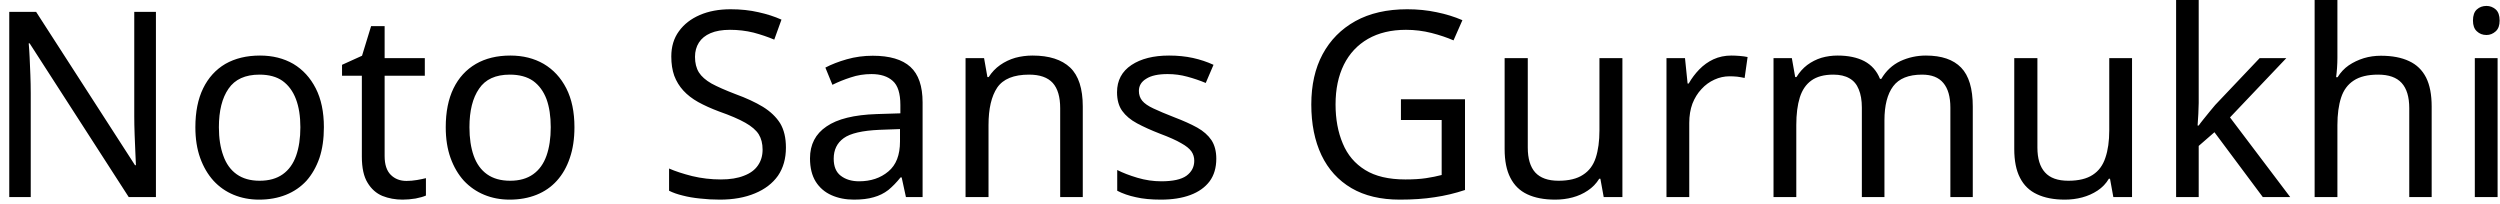 <svg width="135" height="11" viewBox="0 0 135 11" fill="none" xmlns="http://www.w3.org/2000/svg">
<path d="M8.42 0.64V10.64H6.95L1.6 2.34H1.55C1.57 2.553 1.587 2.807 1.6 3.1C1.613 3.393 1.627 3.707 1.64 4.04C1.653 4.373 1.66 4.71 1.66 5.05V10.64H0.5V0.64H1.95L7.29 8.92H7.34C7.333 8.767 7.323 8.543 7.31 8.25C7.297 7.95 7.283 7.623 7.27 7.27C7.257 6.91 7.25 6.583 7.25 6.29V0.64H8.42ZM17.49 6.87C17.49 7.497 17.41 8.05 17.25 8.53C17.083 9.01 16.85 9.42 16.55 9.76C16.243 10.093 15.873 10.347 15.44 10.52C15.007 10.693 14.523 10.78 13.99 10.78C13.497 10.78 13.04 10.693 12.62 10.52C12.2 10.347 11.837 10.093 11.53 9.76C11.223 9.42 10.983 9.01 10.81 8.53C10.637 8.05 10.55 7.497 10.55 6.87C10.55 6.043 10.69 5.343 10.97 4.77C11.25 4.197 11.65 3.757 12.17 3.45C12.697 3.15 13.32 3 14.04 3C14.72 3 15.32 3.15 15.84 3.45C16.353 3.757 16.757 4.197 17.05 4.77C17.343 5.343 17.49 6.043 17.49 6.87ZM11.82 6.87C11.82 7.463 11.9 7.977 12.06 8.41C12.213 8.843 12.453 9.177 12.78 9.41C13.107 9.643 13.52 9.76 14.02 9.76C14.527 9.76 14.943 9.643 15.27 9.41C15.597 9.177 15.837 8.843 15.99 8.41C16.143 7.977 16.22 7.463 16.22 6.87C16.22 6.277 16.14 5.77 15.98 5.35C15.82 4.93 15.58 4.603 15.26 4.37C14.94 4.143 14.523 4.03 14.01 4.03C13.243 4.03 12.687 4.283 12.34 4.79C11.993 5.29 11.82 5.983 11.82 6.87ZM21.95 9.77C22.137 9.77 22.327 9.753 22.52 9.72C22.713 9.687 22.873 9.653 23 9.62V10.56C22.867 10.62 22.68 10.673 22.44 10.72C22.193 10.76 21.96 10.78 21.74 10.78C21.347 10.78 20.983 10.713 20.65 10.58C20.317 10.44 20.05 10.203 19.85 9.87C19.643 9.537 19.54 9.067 19.54 8.46V4.09H18.47V3.5L19.55 3.01L20.04 1.41H20.77V3.14H22.94V4.09H20.77V8.43C20.77 8.883 20.88 9.22 21.1 9.44C21.32 9.66 21.603 9.77 21.95 9.77ZM31.02 6.87C31.02 7.497 30.937 8.05 30.77 8.53C30.61 9.01 30.377 9.42 30.07 9.76C29.77 10.093 29.403 10.347 28.97 10.52C28.537 10.693 28.053 10.78 27.52 10.78C27.027 10.78 26.57 10.693 26.15 10.52C25.73 10.347 25.363 10.093 25.05 9.76C24.743 9.42 24.503 9.01 24.33 8.53C24.157 8.05 24.07 7.497 24.07 6.87C24.07 6.043 24.21 5.343 24.49 4.77C24.77 4.197 25.173 3.757 25.7 3.45C26.22 3.15 26.84 3 27.56 3C28.24 3 28.84 3.15 29.36 3.45C29.88 3.757 30.287 4.197 30.58 4.77C30.873 5.343 31.02 6.043 31.02 6.87ZM25.35 6.87C25.35 7.463 25.427 7.977 25.58 8.41C25.733 8.843 25.973 9.177 26.3 9.41C26.627 9.643 27.043 9.76 27.55 9.76C28.05 9.76 28.463 9.643 28.79 9.41C29.117 9.177 29.357 8.843 29.51 8.41C29.663 7.977 29.74 7.463 29.74 6.87C29.74 6.277 29.663 5.77 29.51 5.35C29.35 4.93 29.11 4.603 28.79 4.37C28.463 4.143 28.043 4.03 27.53 4.03C26.763 4.03 26.21 4.283 25.87 4.79C25.523 5.29 25.35 5.983 25.35 6.87ZM42.44 7.97C42.44 8.563 42.297 9.07 42.01 9.49C41.717 9.903 41.303 10.22 40.77 10.44C40.23 10.667 39.597 10.78 38.87 10.78C38.497 10.78 38.14 10.76 37.8 10.72C37.46 10.687 37.15 10.633 36.87 10.56C36.59 10.493 36.343 10.407 36.13 10.3V9.1C36.463 9.247 36.88 9.383 37.38 9.51C37.88 9.63 38.397 9.69 38.93 9.69C39.423 9.69 39.837 9.623 40.17 9.49C40.51 9.363 40.763 9.177 40.93 8.93C41.097 8.69 41.18 8.407 41.18 8.08C41.18 7.753 41.11 7.477 40.97 7.25C40.83 7.03 40.59 6.823 40.25 6.63C39.91 6.437 39.437 6.233 38.83 6.02C38.403 5.86 38.027 5.69 37.7 5.51C37.38 5.33 37.113 5.123 36.9 4.89C36.687 4.657 36.523 4.39 36.41 4.09C36.303 3.79 36.25 3.443 36.25 3.05C36.25 2.517 36.387 2.063 36.66 1.69C36.933 1.31 37.31 1.017 37.79 0.81C38.27 0.603 38.823 0.5 39.45 0.5C39.997 0.5 40.5 0.553 40.96 0.66C41.413 0.76 41.827 0.893 42.2 1.06L41.81 2.14C41.463 1.993 41.09 1.867 40.69 1.76C40.283 1.66 39.86 1.61 39.42 1.61C39 1.61 38.65 1.67 38.37 1.79C38.09 1.91 37.88 2.08 37.74 2.3C37.6 2.52 37.53 2.777 37.53 3.07C37.53 3.403 37.6 3.683 37.74 3.91C37.88 4.13 38.107 4.33 38.42 4.51C38.74 4.683 39.17 4.873 39.71 5.08C40.297 5.293 40.793 5.523 41.2 5.77C41.607 6.023 41.917 6.32 42.13 6.66C42.337 7.007 42.44 7.443 42.44 7.97ZM47.13 3.01C48.043 3.01 48.72 3.21 49.16 3.61C49.6 4.01 49.82 4.65 49.82 5.53V10.64H48.92L48.69 9.58H48.63C48.417 9.847 48.197 10.073 47.97 10.26C47.737 10.44 47.473 10.57 47.18 10.65C46.887 10.737 46.53 10.78 46.11 10.78C45.663 10.78 45.26 10.7 44.9 10.54C44.54 10.38 44.257 10.137 44.05 9.81C43.843 9.477 43.74 9.057 43.74 8.55C43.74 7.803 44.037 7.23 44.63 6.83C45.217 6.423 46.12 6.2 47.34 6.16L48.62 6.12V5.67C48.62 5.043 48.483 4.61 48.21 4.37C47.937 4.123 47.553 4 47.06 4C46.667 4 46.293 4.06 45.94 4.18C45.587 4.293 45.257 4.427 44.95 4.58L44.57 3.65C44.897 3.477 45.283 3.327 45.73 3.2C46.177 3.073 46.643 3.01 47.13 3.01ZM48.6 6.97L47.5 7.01C46.567 7.05 45.92 7.2 45.56 7.46C45.2 7.72 45.02 8.09 45.02 8.57C45.02 8.99 45.147 9.297 45.4 9.49C45.66 9.69 45.99 9.79 46.39 9.79C47.023 9.79 47.55 9.613 47.97 9.26C48.39 8.913 48.6 8.373 48.6 7.64V6.97ZM55.76 3C56.653 3 57.33 3.217 57.79 3.65C58.243 4.083 58.47 4.783 58.47 5.75V10.64H57.25V5.84C57.25 5.233 57.117 4.78 56.85 4.48C56.577 4.18 56.15 4.03 55.57 4.03C54.743 4.03 54.17 4.263 53.85 4.73C53.537 5.197 53.38 5.87 53.38 6.75V10.64H52.14V3.14H53.14L53.32 4.16H53.39C53.557 3.9 53.763 3.683 54.01 3.51C54.257 3.337 54.53 3.207 54.83 3.12C55.13 3.04 55.44 3 55.76 3ZM65.68 8.57C65.68 9.057 65.56 9.463 65.32 9.79C65.073 10.117 64.727 10.363 64.28 10.53C63.833 10.697 63.303 10.78 62.69 10.78C62.163 10.78 61.713 10.737 61.34 10.65C60.96 10.57 60.623 10.453 60.33 10.3V9.18C60.63 9.333 60.993 9.473 61.42 9.6C61.847 9.727 62.277 9.79 62.71 9.79C63.337 9.79 63.79 9.69 64.07 9.49C64.35 9.283 64.49 9.013 64.49 8.68C64.49 8.493 64.44 8.327 64.34 8.18C64.233 8.027 64.047 7.877 63.78 7.73C63.52 7.577 63.14 7.407 62.64 7.22C62.16 7.033 61.747 6.847 61.4 6.66C61.053 6.473 60.787 6.25 60.6 5.99C60.413 5.73 60.32 5.393 60.32 4.98C60.32 4.347 60.58 3.857 61.1 3.51C61.613 3.17 62.29 3 63.13 3C63.59 3 64.02 3.043 64.42 3.13C64.813 3.217 65.183 3.34 65.53 3.5L65.11 4.48C64.79 4.347 64.457 4.233 64.11 4.14C63.77 4.047 63.417 4 63.05 4C62.543 4 62.16 4.083 61.9 4.25C61.633 4.41 61.5 4.63 61.5 4.91C61.5 5.117 61.56 5.293 61.68 5.44C61.8 5.587 62.003 5.727 62.29 5.86C62.57 5.993 62.95 6.153 63.43 6.34C63.903 6.52 64.31 6.703 64.65 6.89C64.983 7.077 65.24 7.303 65.42 7.57C65.593 7.837 65.68 8.17 65.68 8.57ZM75.65 6.48V5.36H79.11V10.26C78.57 10.44 78.023 10.57 77.47 10.65C76.917 10.737 76.29 10.78 75.59 10.78C74.557 10.78 73.687 10.573 72.98 10.16C72.267 9.74 71.727 9.147 71.36 8.38C70.993 7.607 70.81 6.693 70.81 5.64C70.81 4.593 71.013 3.69 71.42 2.93C71.833 2.163 72.423 1.567 73.19 1.14C73.963 0.713 74.897 0.5 75.99 0.5C76.55 0.5 77.08 0.553 77.58 0.66C78.073 0.76 78.537 0.903 78.97 1.09L78.49 2.18C78.137 2.027 77.74 1.893 77.3 1.78C76.853 1.667 76.393 1.61 75.92 1.61C75.127 1.61 74.443 1.773 73.87 2.1C73.303 2.427 72.87 2.89 72.57 3.49C72.27 4.097 72.12 4.813 72.12 5.64C72.12 6.433 72.25 7.137 72.51 7.75C72.763 8.363 73.167 8.84 73.72 9.18C74.267 9.52 74.99 9.69 75.89 9.69C76.33 9.69 76.703 9.667 77.01 9.62C77.317 9.573 77.597 9.517 77.85 9.45V6.48H75.65ZM86.37 3.14H87.61V10.64H86.6L86.42 9.65H86.36C86.2 9.91 85.993 10.123 85.74 10.29C85.493 10.457 85.22 10.58 84.92 10.66C84.62 10.74 84.307 10.78 83.98 10.78C83.38 10.78 82.877 10.683 82.47 10.49C82.07 10.303 81.767 10.007 81.56 9.6C81.353 9.2 81.25 8.683 81.25 8.05V3.14H82.5V7.97C82.5 8.563 82.633 9.01 82.9 9.31C83.173 9.61 83.593 9.76 84.16 9.76C84.72 9.76 85.16 9.653 85.48 9.44C85.807 9.233 86.037 8.927 86.17 8.52C86.303 8.113 86.37 7.62 86.37 7.04V3.14ZM93.49 3C93.63 3 93.78 3.007 93.94 3.02C94.107 3.033 94.25 3.053 94.37 3.08L94.21 4.21C94.09 4.183 93.957 4.16 93.81 4.14C93.67 4.127 93.533 4.12 93.4 4.12C93.113 4.12 92.84 4.18 92.58 4.3C92.313 4.42 92.08 4.59 91.88 4.81C91.673 5.03 91.51 5.293 91.39 5.6C91.277 5.907 91.22 6.253 91.22 6.64V10.64H89.99V3.14H90.99L91.13 4.51H91.19C91.35 4.23 91.54 3.977 91.76 3.75C91.987 3.517 92.243 3.333 92.53 3.2C92.823 3.067 93.143 3 93.49 3ZM104 3C104.847 3 105.48 3.217 105.9 3.65C106.32 4.083 106.53 4.783 106.53 5.75V10.64H105.32V5.81C105.32 5.223 105.193 4.78 104.94 4.48C104.693 4.18 104.31 4.03 103.79 4.03C103.063 4.03 102.543 4.24 102.23 4.66C101.917 5.08 101.76 5.693 101.76 6.5V10.64H100.54V5.81C100.54 5.417 100.483 5.087 100.37 4.82C100.263 4.553 100.097 4.357 99.87 4.23C99.643 4.097 99.353 4.03 99 4.03C98.5 4.03 98.103 4.137 97.81 4.35C97.523 4.557 97.317 4.86 97.19 5.26C97.063 5.667 97 6.163 97 6.75V10.64H95.77V3.14H96.76L96.94 4.16H97.01C97.17 3.9 97.363 3.683 97.59 3.51C97.823 3.337 98.08 3.207 98.36 3.12C98.64 3.04 98.93 3 99.23 3C99.803 3 100.283 3.1 100.67 3.3C101.063 3.507 101.347 3.827 101.52 4.26H101.59C101.843 3.827 102.187 3.507 102.62 3.3C103.053 3.1 103.513 3 104 3ZM113.9 3.14H115.13V10.64H114.12L113.94 9.65H113.88C113.727 9.91 113.523 10.123 113.27 10.29C113.017 10.457 112.74 10.58 112.44 10.66C112.14 10.74 111.827 10.78 111.5 10.78C110.907 10.78 110.407 10.683 110 10.49C109.593 10.303 109.287 10.007 109.08 9.6C108.873 9.2 108.77 8.683 108.77 8.05V3.14H110.02V7.97C110.02 8.563 110.157 9.01 110.43 9.31C110.697 9.61 111.117 9.76 111.69 9.76C112.25 9.76 112.69 9.653 113.01 9.44C113.33 9.233 113.557 8.927 113.69 8.52C113.83 8.113 113.9 7.62 113.9 7.04V3.14ZM118.73 0V5.56C118.73 5.707 118.723 5.903 118.71 6.15C118.697 6.39 118.683 6.6 118.67 6.78H118.73C118.783 6.7 118.867 6.59 118.98 6.45C119.093 6.31 119.207 6.17 119.32 6.03C119.44 5.883 119.54 5.763 119.62 5.67L122.02 3.14H123.46L120.42 6.34L123.67 10.64H122.19L119.58 7.14L118.73 7.88V10.64H117.51V0H118.73ZM126.22 0V3.12C126.22 3.3 126.213 3.483 126.2 3.67C126.187 3.857 126.17 4.023 126.15 4.17H126.23C126.39 3.91 126.59 3.697 126.83 3.53C127.077 3.363 127.35 3.233 127.65 3.14C127.943 3.053 128.25 3.01 128.57 3.01C129.177 3.01 129.683 3.107 130.09 3.3C130.497 3.487 130.803 3.783 131.01 4.19C131.21 4.59 131.31 5.11 131.31 5.75V10.64H130.1V5.84C130.1 5.233 129.963 4.78 129.69 4.48C129.417 4.18 128.993 4.03 128.42 4.03C127.86 4.03 127.42 4.137 127.1 4.35C126.78 4.557 126.553 4.863 126.42 5.27C126.287 5.677 126.22 6.173 126.22 6.76V10.64H124.99V0H126.22ZM133.64 3.14H134.87V10.64H133.64V3.14ZM134.27 0.32C134.457 0.32 134.623 0.383 134.77 0.51C134.91 0.637 134.98 0.837 134.98 1.11C134.98 1.37 134.91 1.563 134.77 1.69C134.623 1.823 134.457 1.89 134.27 1.89C134.063 1.89 133.89 1.823 133.75 1.69C133.61 1.563 133.54 1.37 133.54 1.11C133.54 0.837 133.61 0.637 133.75 0.51C133.89 0.383 134.063 0.32 134.27 0.32Z" fill="black"/>
</svg>
